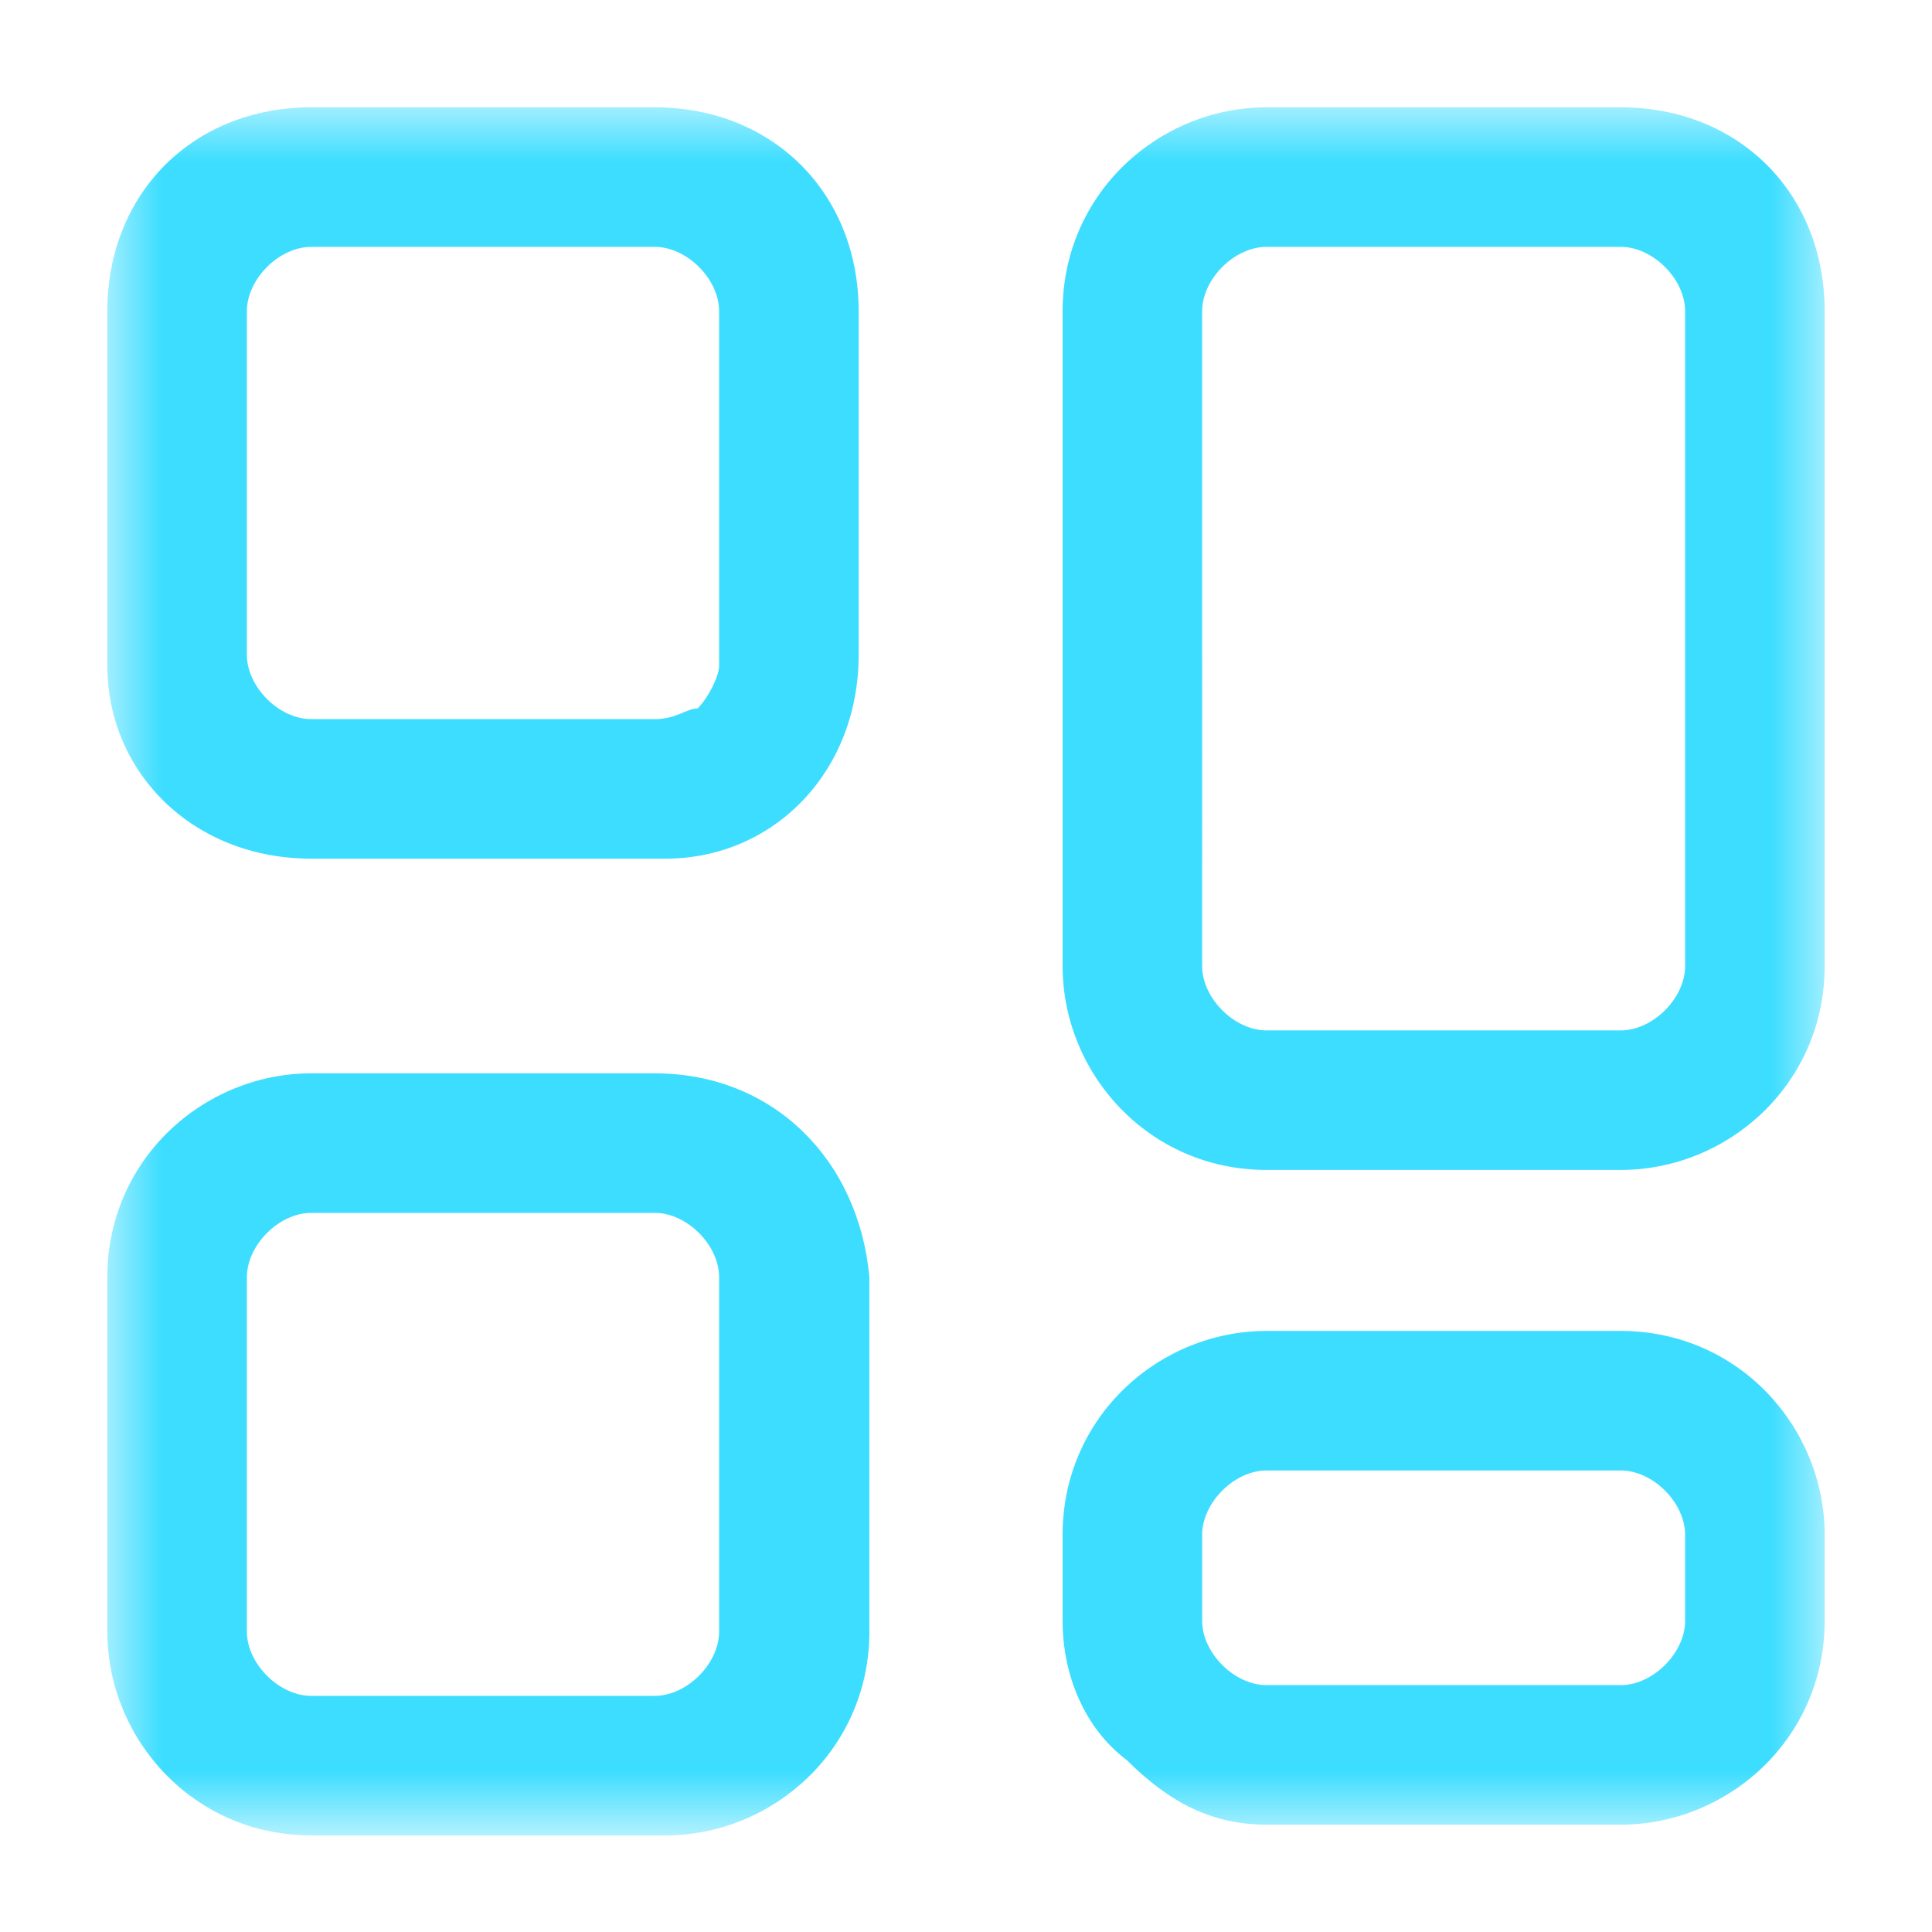 <?xml version="1.0" encoding="utf-8"?>
<!-- Generator: Adobe Illustrator 25.3.1, SVG Export Plug-In . SVG Version: 6.00 Build 0)  -->
<svg version="1.1" id="图层_1" xmlns="http://www.w3.org/2000/svg" xmlns:xlink="http://www.w3.org/1999/xlink" x="0px" y="0px"
	 viewBox="0 0 18 18" style="enable-background:new 0 0 18 18;" xml:space="preserve">
<style type="text/css">
	.st0{filter:url(#Adobe_OpacityMaskFilter);}
	.st1{fill-rule:evenodd;clip-rule:evenodd;fill:#FFFFFF;}
	.st2{mask:url(#mask-2_1_);fill:#3DDDFF;}
</style>
<g id="页面-1">
	<g id="qiehuankapian">
		<g id="矩形">
		</g>
		<defs>
			<filter id="Adobe_OpacityMaskFilter" filterUnits="userSpaceOnUse" x="1" y="1" width="16" height="16">
				<feColorMatrix  type="matrix" values="1 0 0 0 0  0 1 0 0 0  0 0 1 0 0  0 0 0 1 0"/>
			</filter>
		</defs>
		<mask maskUnits="userSpaceOnUse" x="1" y="1" width="16" height="16" id="mask-2_1_">
			<g class="st0">
				<rect id="path-1_1_" class="st1" width="18" height="18"/>
			</g>
		</mask>
		<path id="形状" class="st2" d="M15.1,12.4h-3.3c-1,0-1.9,0.8-1.9,1.9v0.8c0,0.5,0.2,1,0.6,1.3c0.4,0.4,0.8,0.6,1.3,0.6h3.3
			c1,0,1.9-0.8,1.9-1.9v-0.8C17,13.3,16.2,12.4,15.1,12.4z M6.1,10H2.9c-1,0-1.9,0.8-1.9,1.9v3.3c0,1,0.8,1.9,1.9,1.9h3.3
			c1,0,1.9-0.8,1.9-1.9v-3.3C8,10.8,7.2,10,6.1,10z M15.1,13.7c0.3,0,0.6,0.3,0.6,0.6v0.8c0,0.3-0.3,0.6-0.6,0.6h-3.3
			c-0.3,0-0.6-0.3-0.6-0.6v-0.8c0-0.3,0.3-0.6,0.6-0.6H15.1z M6.1,11.3c0.3,0,0.6,0.3,0.6,0.6v3.3c0,0.3-0.3,0.6-0.6,0.6H2.9
			c-0.3,0-0.6-0.3-0.6-0.6v-3.3c0-0.3,0.3-0.6,0.6-0.6H6.1z M15.1,1h-3.3c-1,0-1.9,0.8-1.9,1.9V9c0,1,0.8,1.9,1.9,1.9h3.3
			c1,0,1.9-0.8,1.9-1.9V2.9C17,1.8,16.2,1,15.1,1z M15.1,2.3c0.3,0,0.6,0.3,0.6,0.6V9c0,0.3-0.3,0.6-0.6,0.6h-3.3
			c-0.3,0-0.6-0.3-0.6-0.6V2.9c0-0.3,0.3-0.6,0.6-0.6H15.1z M6.1,1H2.9C1.8,1,1,1.8,1,2.9v3.3C1,7.2,1.8,8,2.9,8h3.3
			C7.2,8,8,7.2,8,6.1V2.9C8,1.8,7.2,1,6.1,1z M6.1,2.3c0.3,0,0.6,0.3,0.6,0.6v3.3c0,0.1-0.1,0.3-0.2,0.4C6.4,6.6,6.3,6.7,6.1,6.7
			H2.9c-0.3,0-0.6-0.3-0.6-0.6V2.9c0-0.3,0.3-0.6,0.6-0.6H6.1z"/>
	</g>
</g>
</svg>
